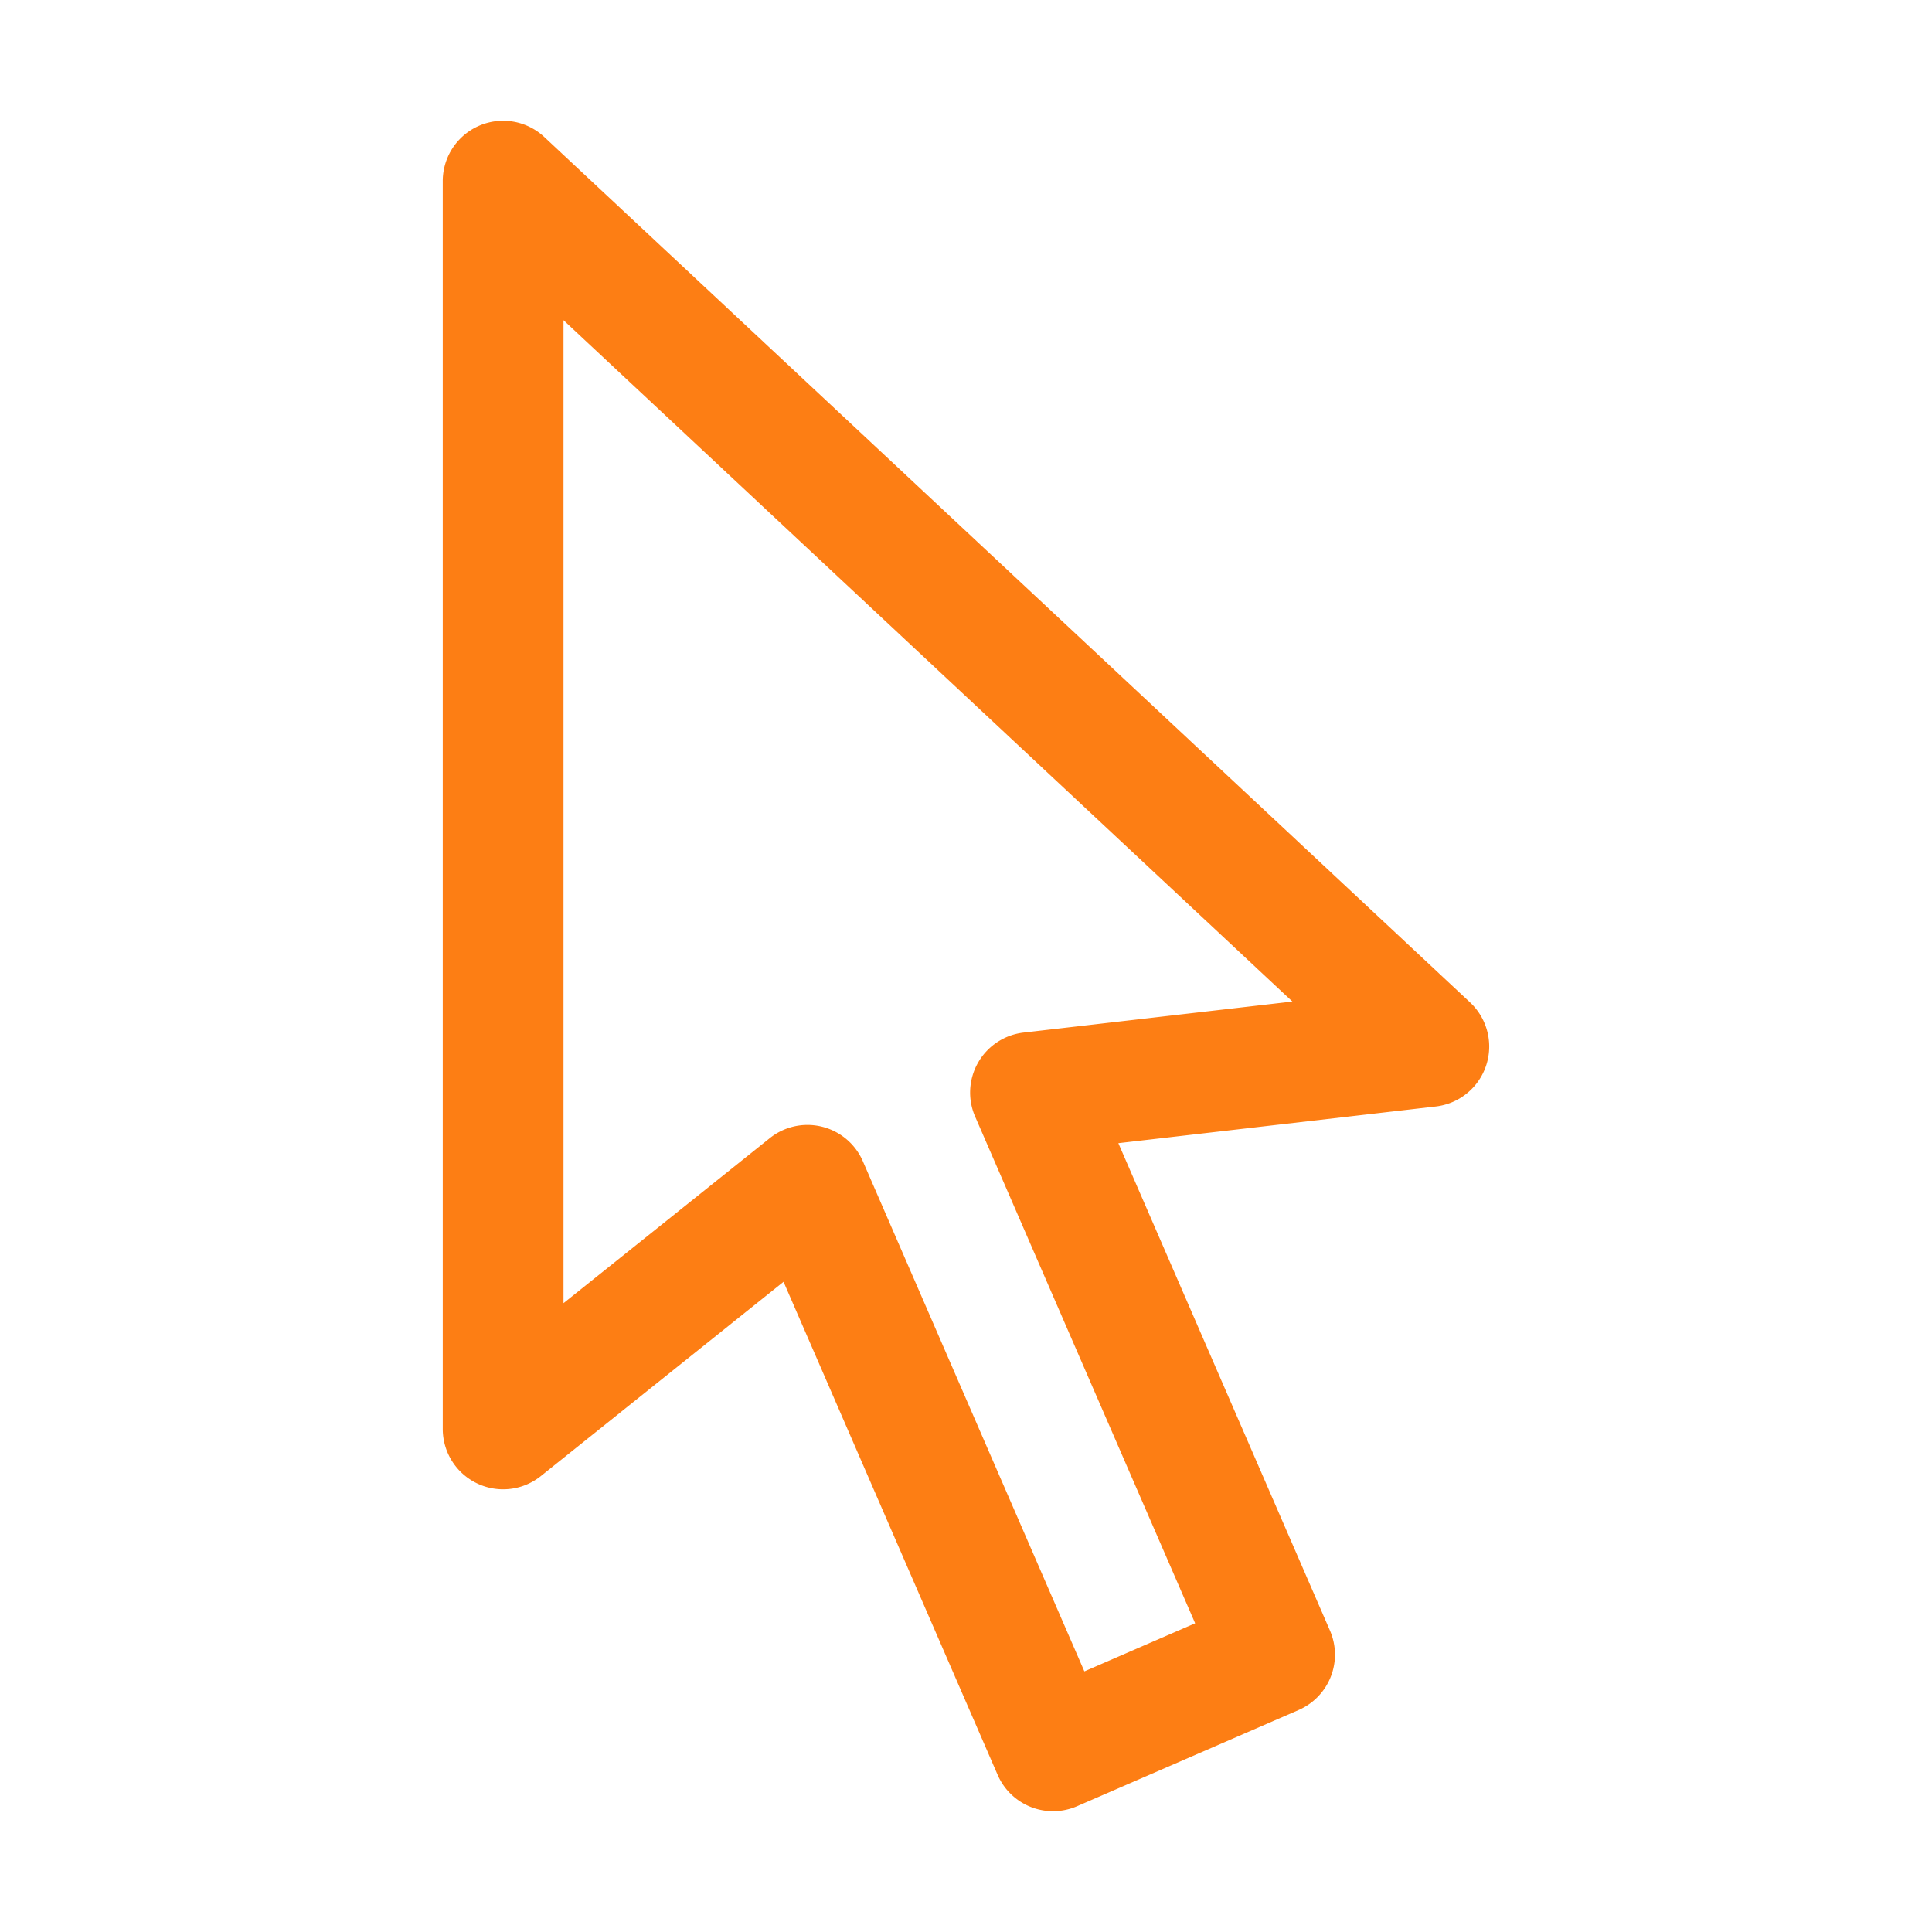 <svg fill="#FD7E14" xmlns="http://www.w3.org/2000/svg"  
viewBox="0 0 48 48" 
width="27px" 
height="27px">
    <path 
    d="M 12.428 3.002 A 1.5 1.5 0 0 0 11 4.5 L 11 35.5 A 1.5 1.5 0 0 0 13.438 36.672 L 19.467 31.846 L 24.787 44.098 A 1.5 1.5 0 0 0 26.76 44.875 L 32.266 42.484 A 1.5 1.5 0 0 0 33.043 40.512 L 27.785 28.402 L 35.672 27.49 A 1.5 1.5 0 0 0 36.523 24.904 L 13.523 3.404 A 1.5 1.5 0 0 0 12.428 3.002 z M 14 7.955 L 32.109 24.883 L 25.43 25.654 A 1.5 1.5 0 0 0 24.227 27.742 L 29.693 40.33 L 26.941 41.525 L 21.438 28.852 A 1.5 1.5 0 0 0 19.125 28.277 L 14 32.377 L 14 7.955 z"/>
</svg>